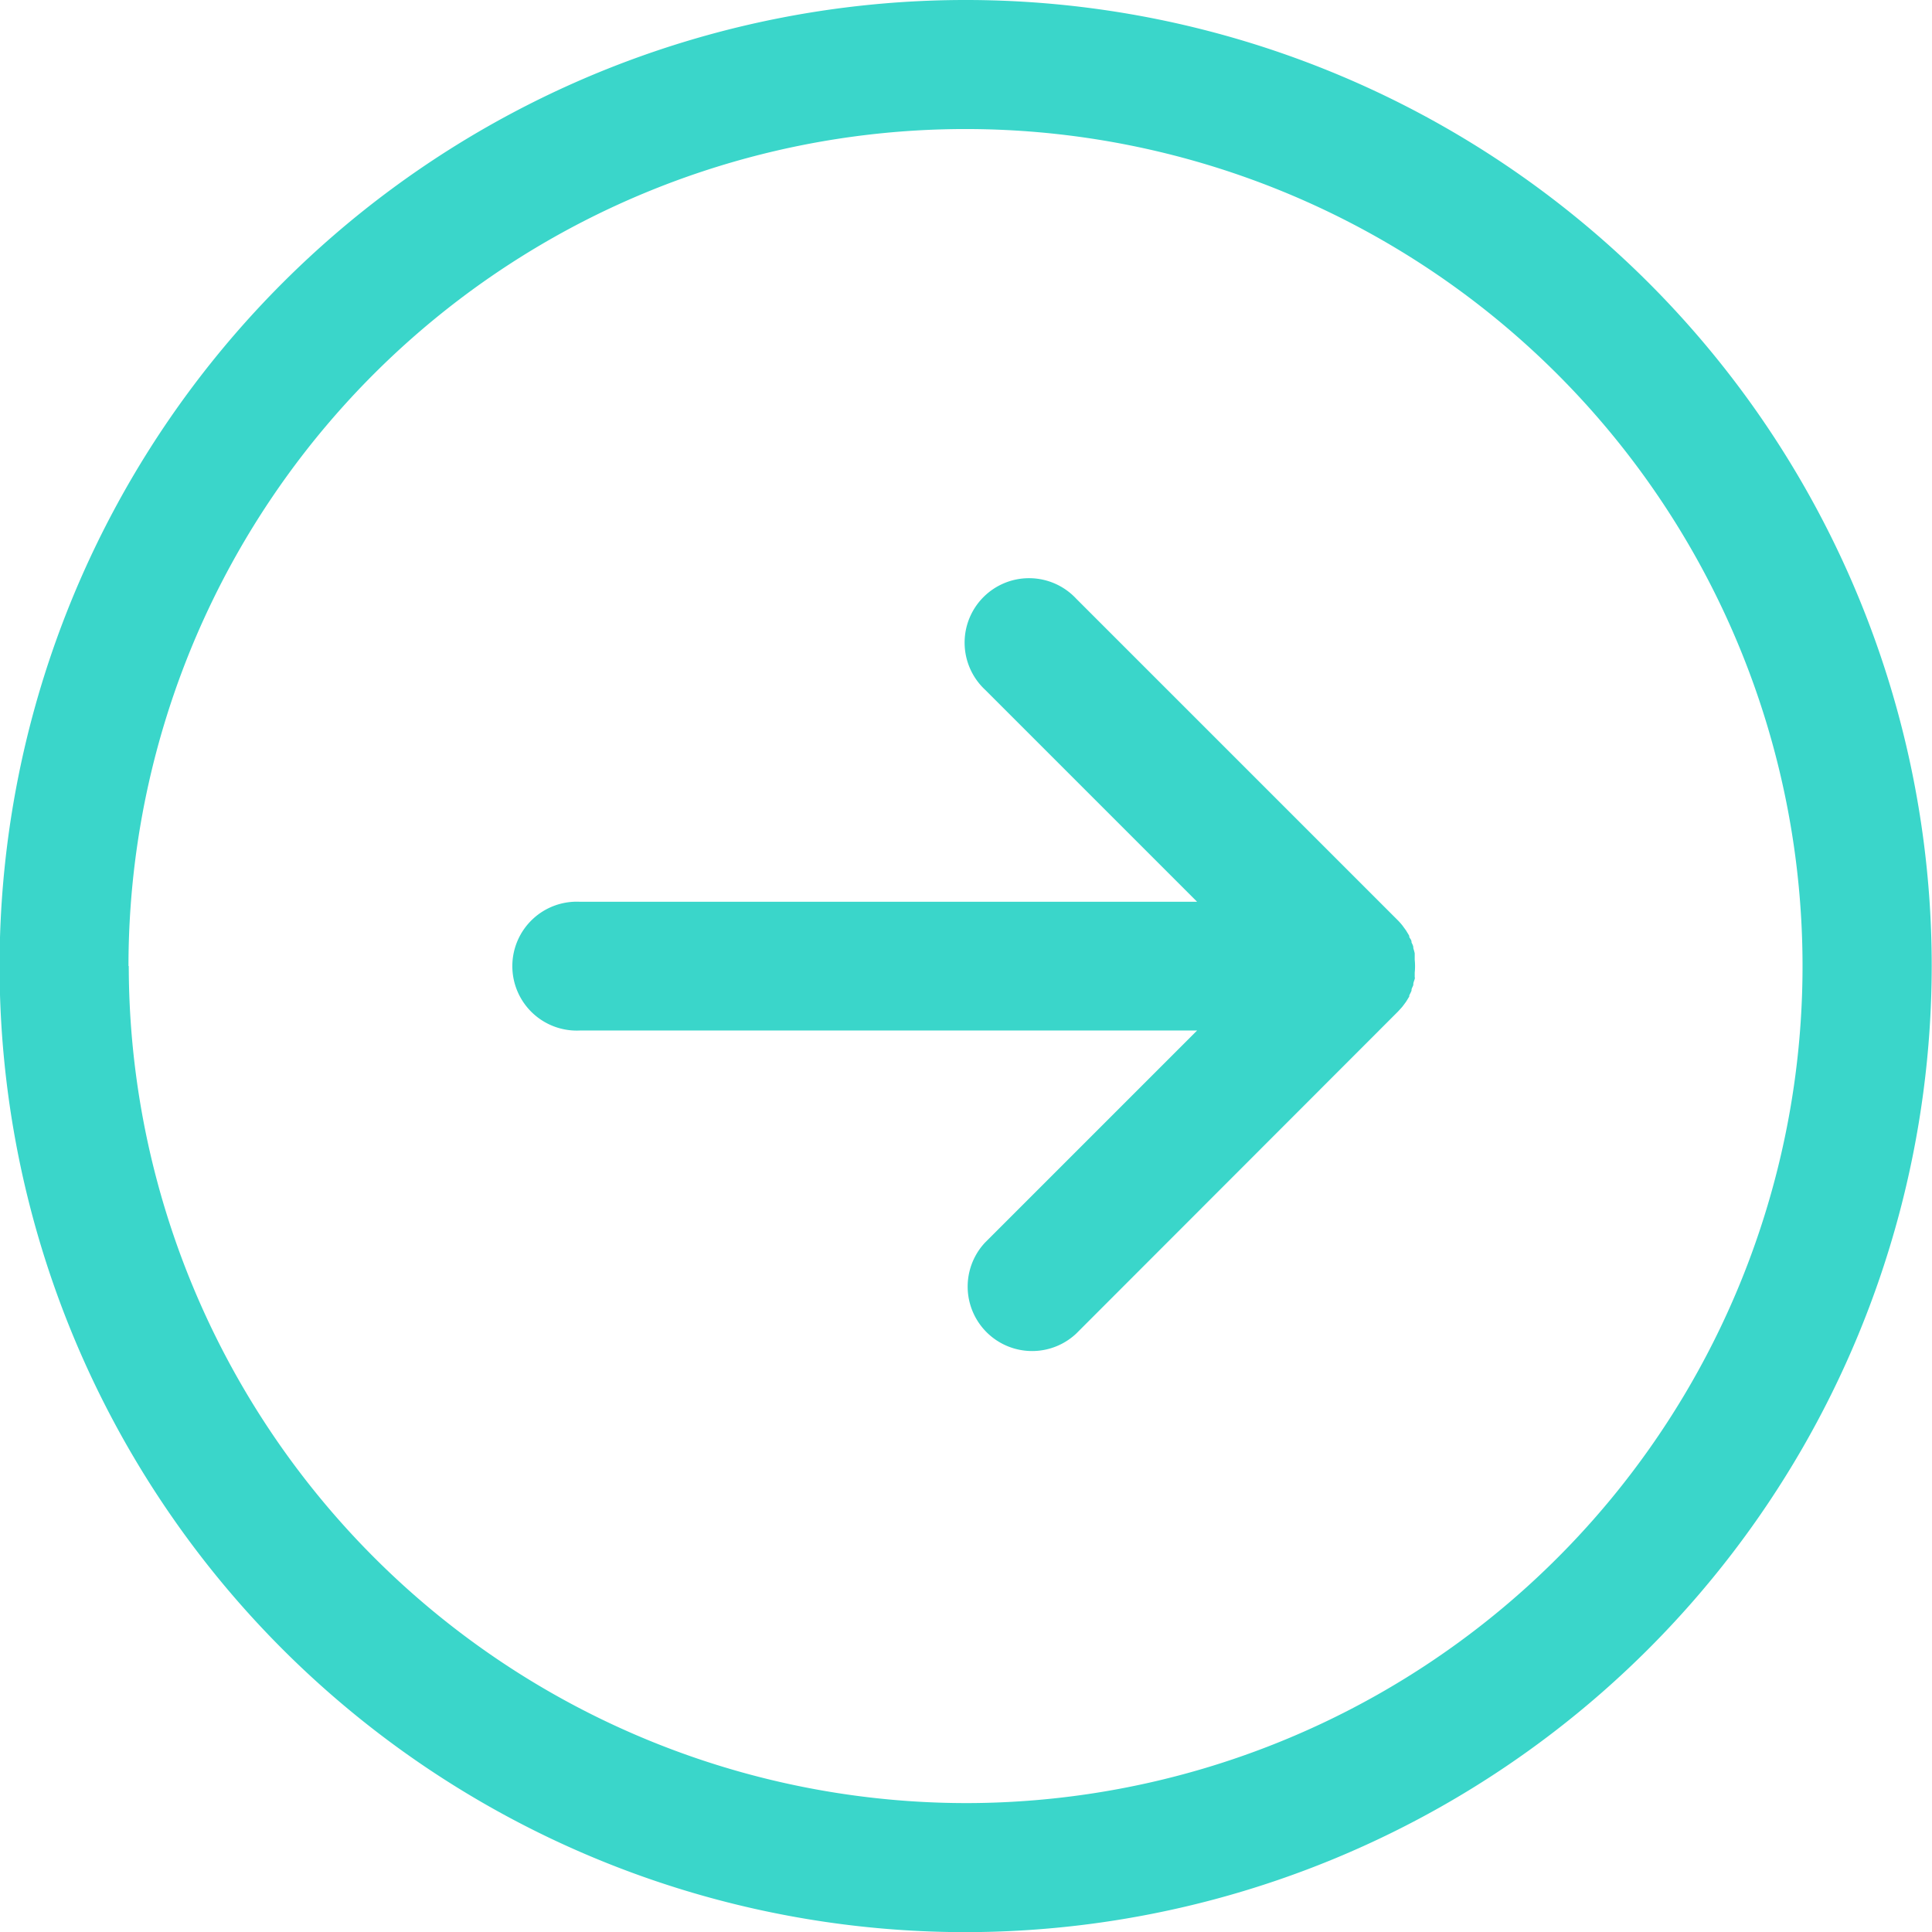 <svg xmlns="http://www.w3.org/2000/svg" width="13.849" height="13.849" viewBox="0 0 13.849 13.849">
  <g id="Grupo_7596" data-name="Grupo 7596" transform="translate(-431.453 -339.418)">
    <path id="Caminho_6610" data-name="Caminho 6610" d="M500.509,413.082l.012-.013.018-.02.01-.013.017-.023.007-.011.017-.028,0-.008c.006-.011.011-.022.016-.033l0-.005c0-.012.01-.025.013-.037v-.005c0-.013.007-.025.01-.038s0-.008,0-.012,0-.022,0-.033a.453.453,0,0,0,0-.092c0-.011,0-.022,0-.033s0-.008,0-.012-.006-.026-.01-.038v-.005c0-.013-.008-.025-.013-.037l0-.005c0-.011-.01-.022-.016-.033l0-.008c-.005-.01-.011-.019-.017-.029l-.006-.01-.019-.026-.008-.011a.45.45,0,0,0-.03-.034l-2.308-2.308a.462.462,0,1,0-.653.653l1.52,1.52h-4.425a.462.462,0,1,0,0,.923h4.425l-1.52,1.52a.462.462,0,0,0,.653.653Z" transform="translate(-59.035 -66.413)" fill="#3ad6ca"/>
    <path id="Caminho_6611" data-name="Caminho 6611" d="M445.3,346.343a6.925,6.925,0,1,0-6.925,6.925A6.932,6.932,0,0,0,445.3,346.343Zm-12.926,0a6,6,0,1,1,6,6A6.008,6.008,0,0,1,432.376,346.343Z" fill="#3ad6ca"/>
  </g>
</svg>
